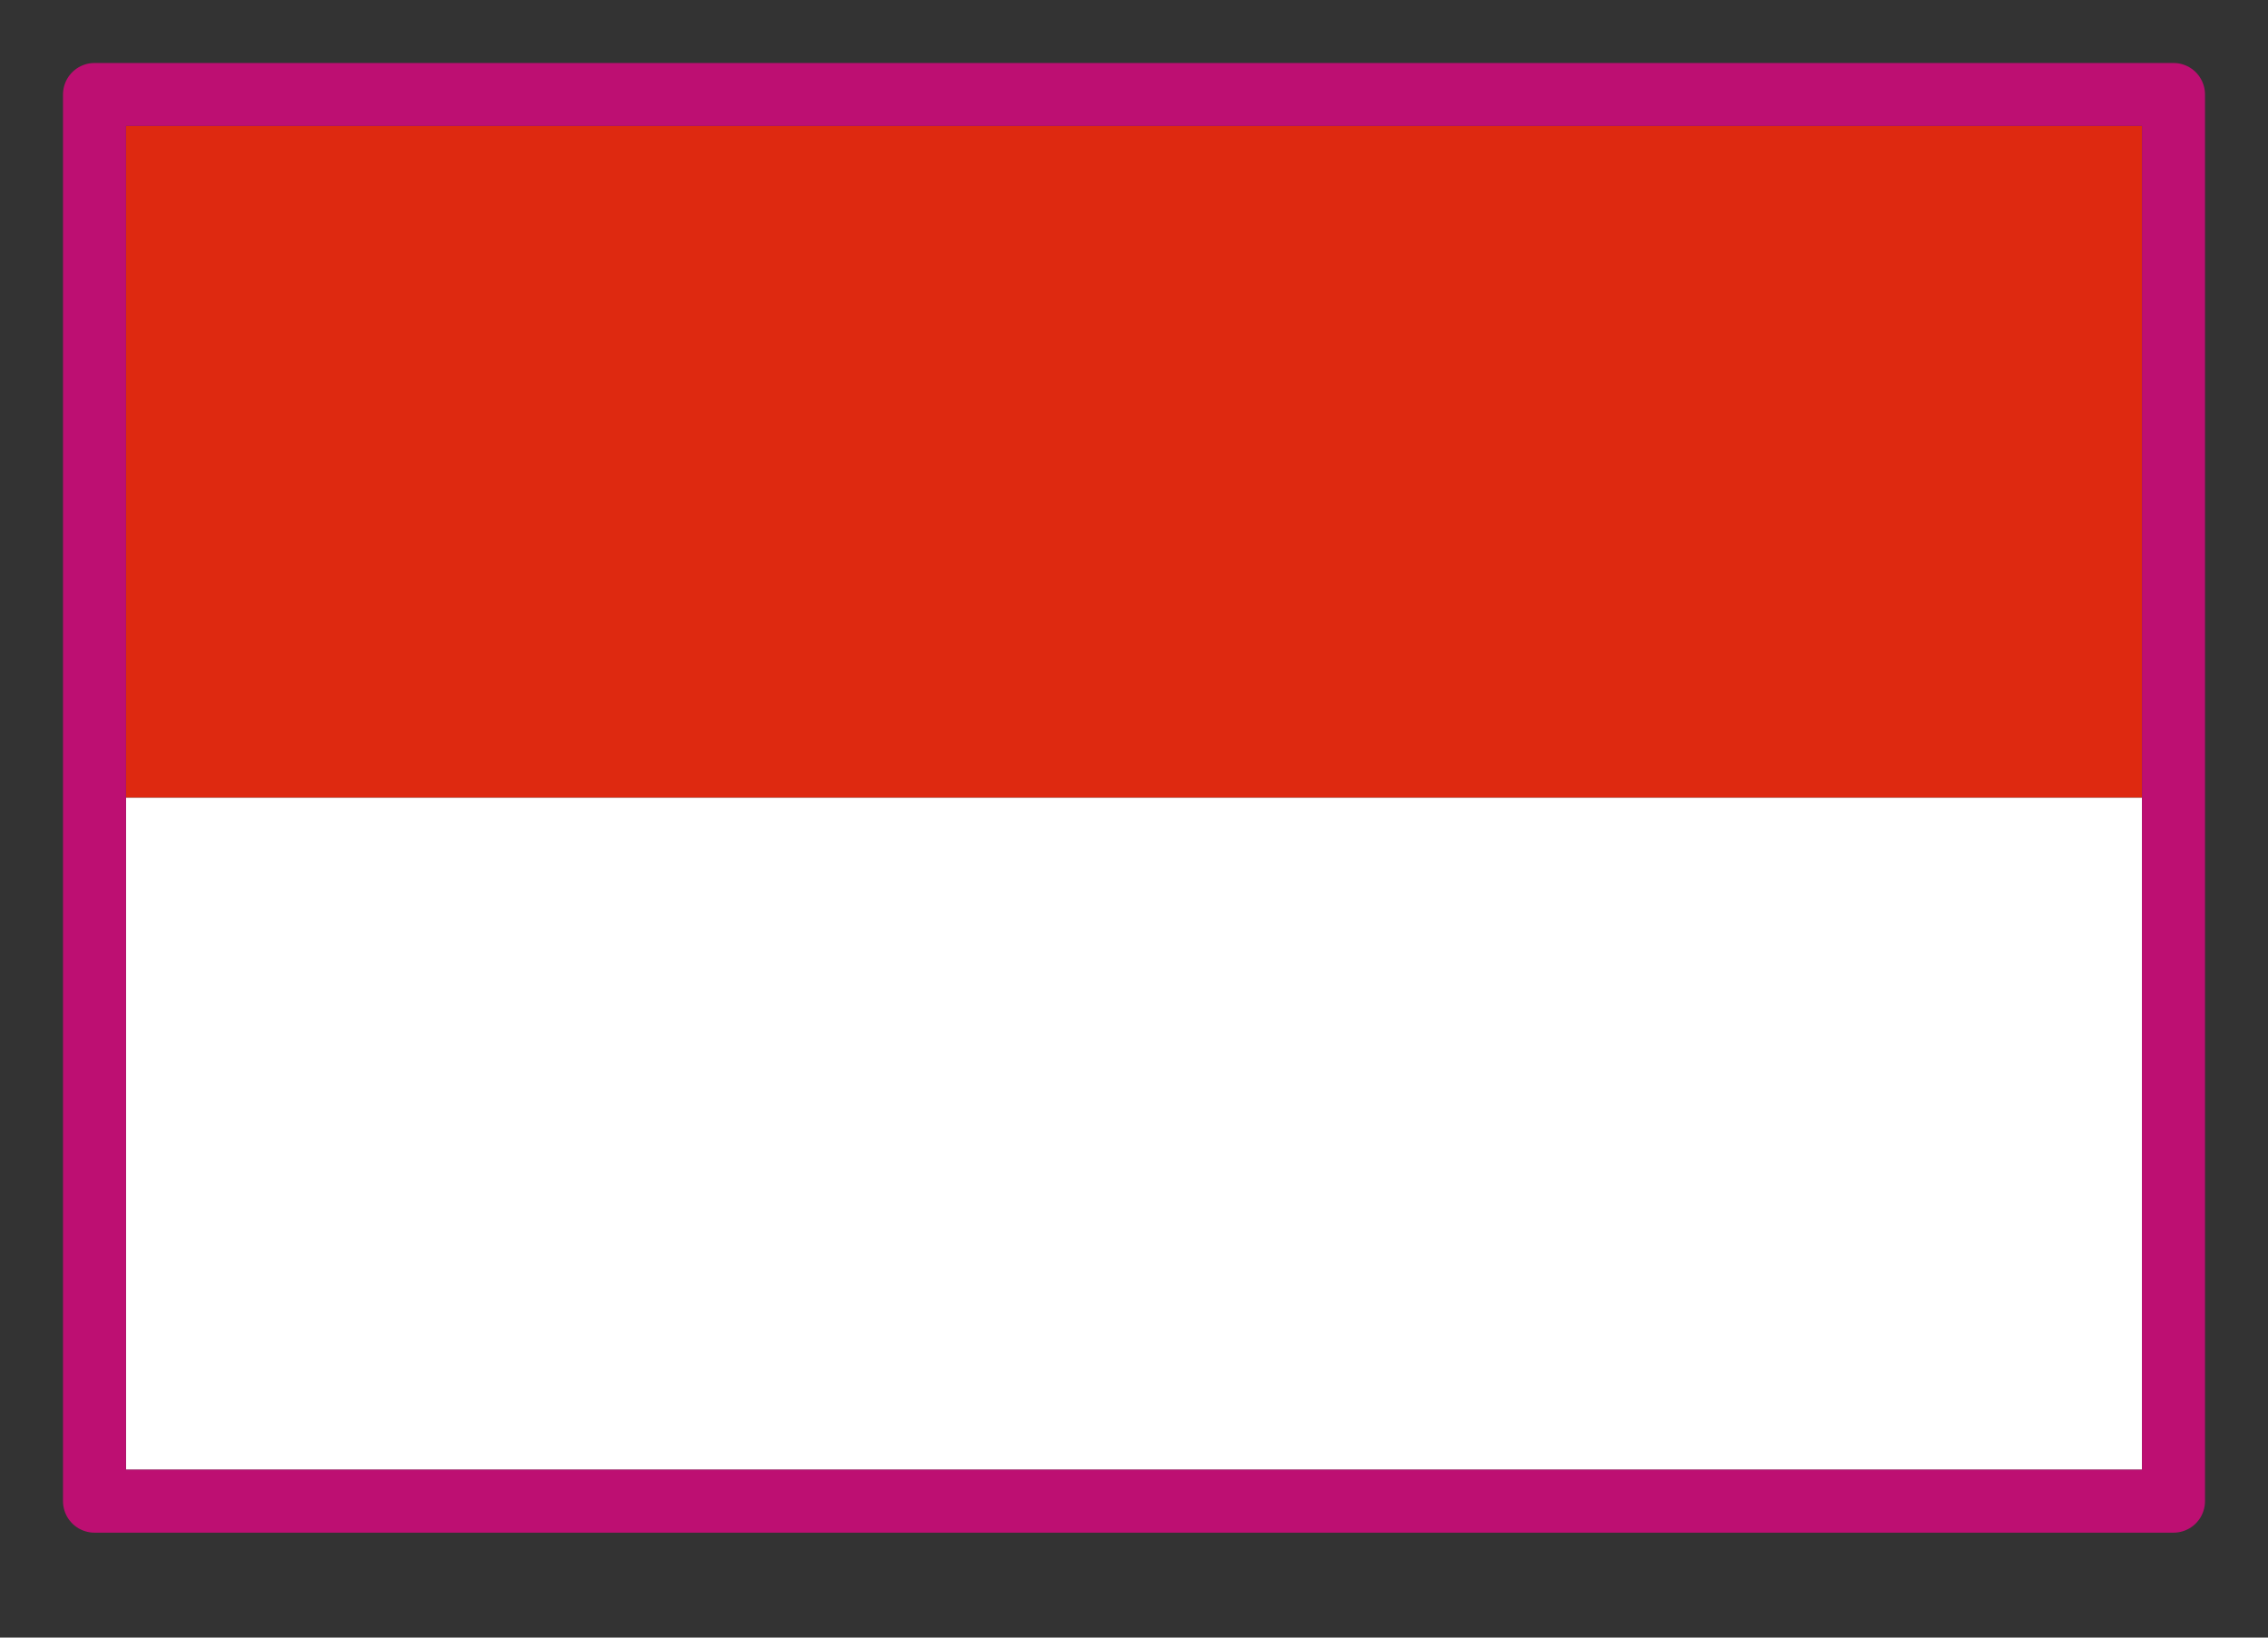 <svg width="18" height="13" viewBox="0 0 18 13" fill="none" xmlns="http://www.w3.org/2000/svg">
<rect x="0" y="0" width="18" height="13" fill="#333333" stroke="none"/>
<g clip-path="url(#clip0)">
<path d="M17 1H1V6.333H17V1Z" fill="#DE2910"/>
<path d="M17 6.333H1V11.667H17V6.333Z" fill="white"/>
</g>
<rect x="0.75" y="0.75" width="16.5" height="11.167" stroke="#BD0F72" stroke-width="0.5" stroke-linejoin="round"/>
</svg>
